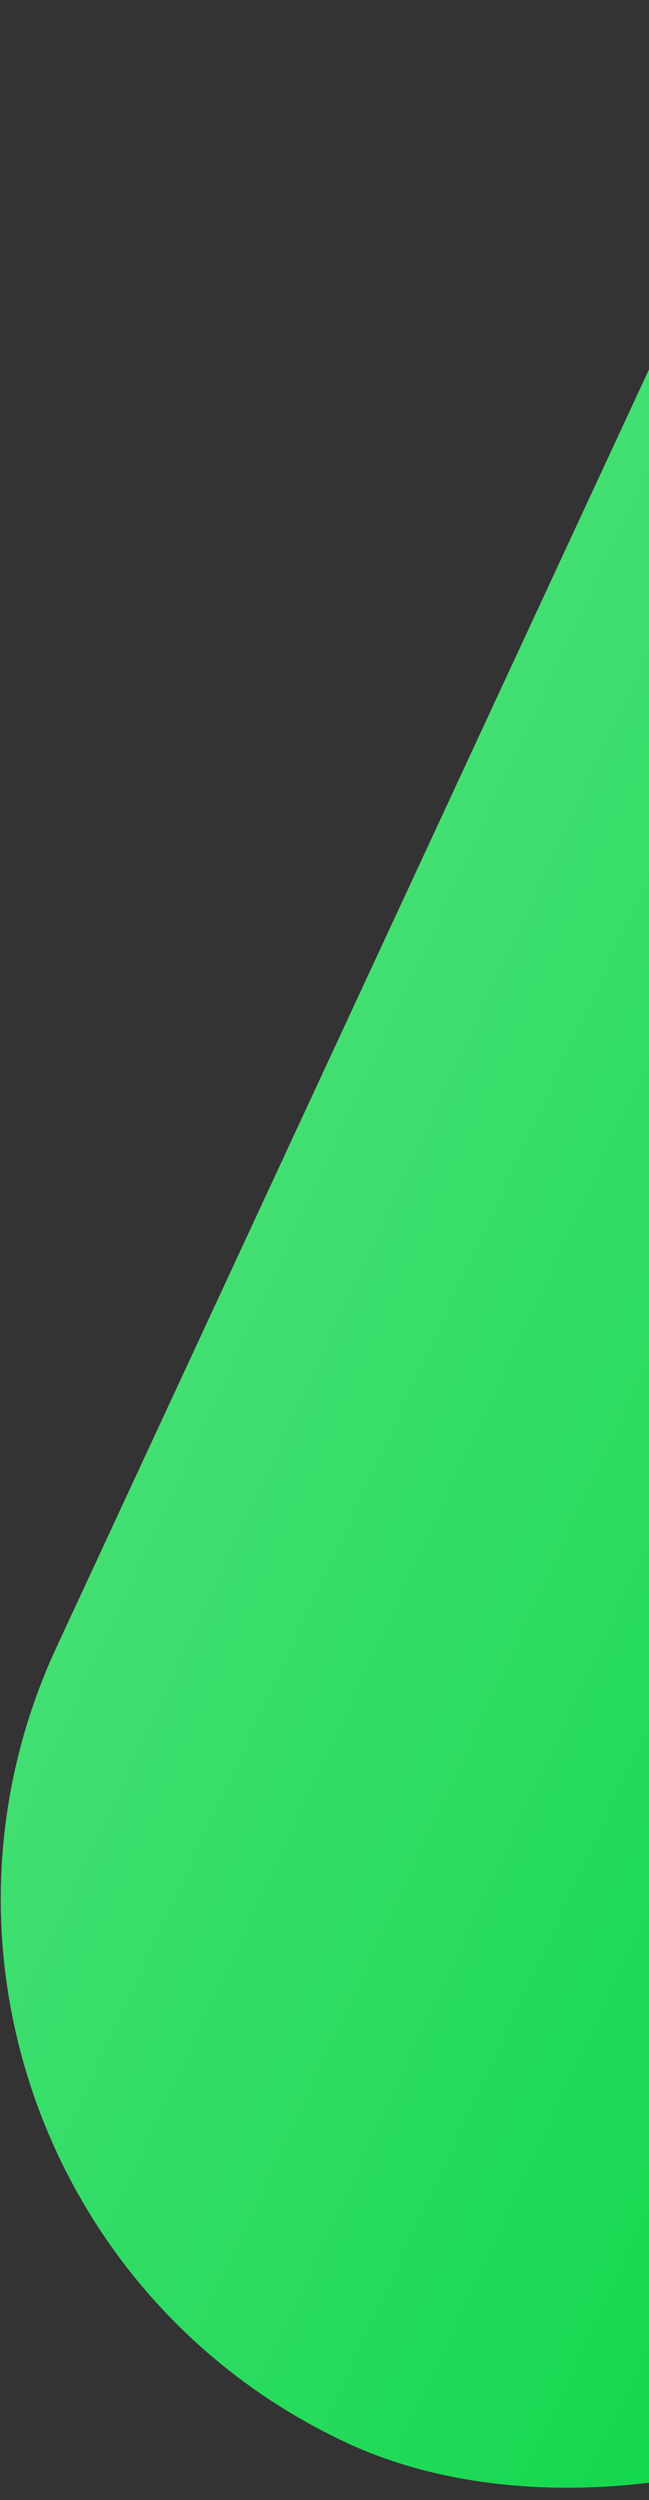 <svg width="395" height="1520" viewBox="0 0 395 1520" fill="none" xmlns="http://www.w3.org/2000/svg">
<rect x="0" y="0" width="395" height="1520" fill="#333333" stroke="none"/>
<rect x="-119.027" y="1331.99" width="1599.69" height="728.953" rx="364.477" transform="rotate(-65.1 -119.027 1331.99)" fill="#03D542"/>
<rect x="-119.027" y="1331.99" width="1599.69" height="728.953" rx="364.477" transform="rotate(-65.1 -119.027 1331.99)" fill="url(#paint0_linear_8_385)" fill-opacity="0.25"/>
<defs>
<linearGradient id="paint0_linear_8_385" x1="680.82" y1="1331.99" x2="680.82" y2="2060.94" gradientUnits="userSpaceOnUse">
<stop stop-color="white"/>
<stop offset="1" stop-color="white" stop-opacity="0"/>
</linearGradient>
</defs>
</svg>
